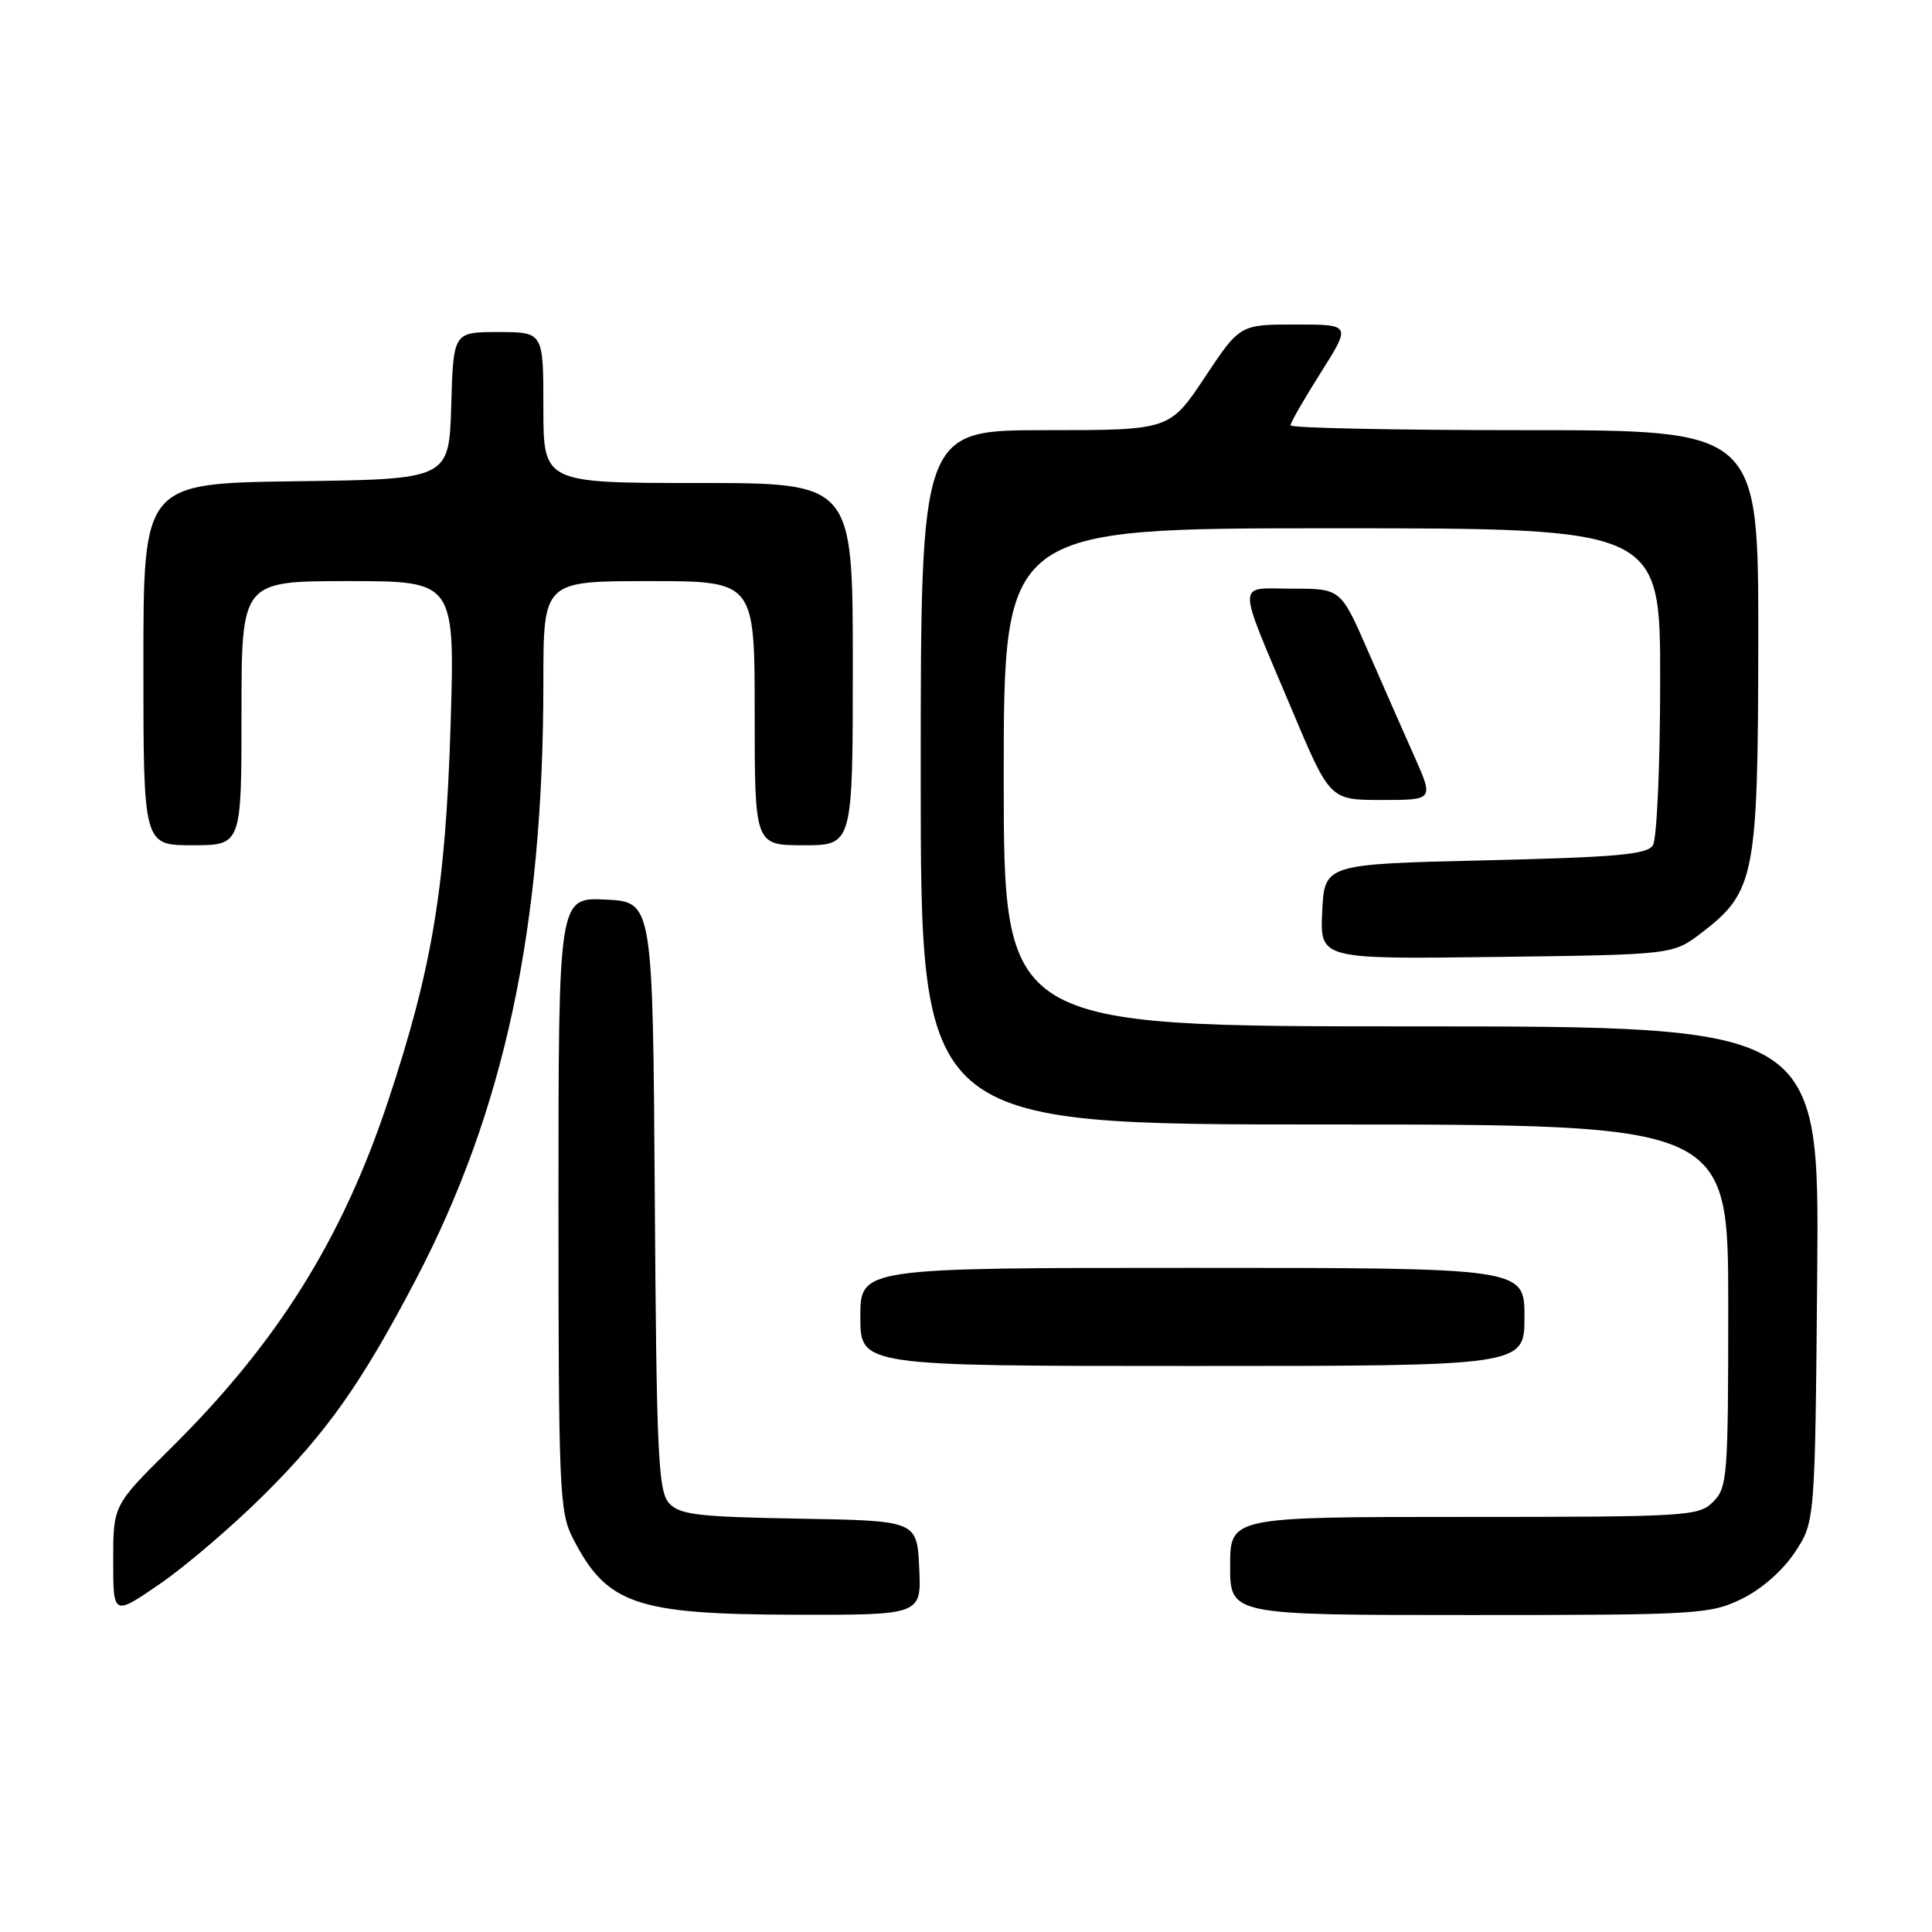 <?xml version="1.0" encoding="UTF-8" standalone="no"?>
<!DOCTYPE svg PUBLIC "-//W3C//DTD SVG 1.1//EN" "http://www.w3.org/Graphics/SVG/1.1/DTD/svg11.dtd" >
<svg xmlns="http://www.w3.org/2000/svg" xmlns:xlink="http://www.w3.org/1999/xlink" version="1.1" viewBox="0 0 256 256">
 <g >
 <path fill="currentColor"
d=" M 35.04 198.01 C 43.36 189.73 47.92 183.26 55.08 169.59 C 66.85 147.11 72.00 123.02 72.00 90.39 C 72.00 77.00 72.00 77.00 86.00 77.00 C 100.00 77.00 100.00 77.00 100.00 94.50 C 100.00 112.00 100.00 112.00 106.50 112.00 C 113.00 112.00 113.00 112.00 113.00 88.00 C 113.00 64.00 113.00 64.00 92.50 64.00 C 72.00 64.00 72.00 64.00 72.00 54.00 C 72.00 44.00 72.00 44.00 66.04 44.00 C 60.07 44.00 60.07 44.00 59.79 53.75 C 59.50 63.50 59.50 63.50 39.25 63.77 C 19.00 64.04 19.00 64.04 19.00 88.02 C 19.00 112.00 19.00 112.00 25.50 112.00 C 32.00 112.00 32.00 112.00 32.00 94.50 C 32.00 77.00 32.00 77.00 46.15 77.00 C 60.29 77.00 60.29 77.00 59.70 96.25 C 59.03 117.75 57.25 128.39 51.39 146.00 C 45.32 164.25 36.69 178.01 22.56 191.97 C 15.00 199.45 15.00 199.45 15.00 206.79 C 15.00 214.13 15.00 214.13 21.25 209.83 C 24.69 207.46 30.89 202.14 35.04 198.01 Z  M 121.80 207.75 C 121.50 201.50 121.50 201.50 105.88 201.23 C 92.36 200.99 90.05 200.71 88.64 199.16 C 87.22 197.58 86.99 192.69 86.76 158.43 C 86.50 119.50 86.50 119.50 80.25 119.20 C 74.00 118.90 74.00 118.90 74.00 159.49 C 74.00 197.35 74.13 200.33 75.89 203.79 C 80.38 212.58 84.22 213.91 105.30 213.96 C 122.10 214.00 122.10 214.00 121.80 207.75 Z  M 230.75 211.88 C 233.39 210.60 236.20 208.14 237.82 205.70 C 240.50 201.65 240.50 201.65 240.79 168.83 C 241.08 136.00 241.08 136.00 187.04 136.00 C 133.00 136.00 133.00 136.00 133.00 103.00 C 133.00 70.00 133.00 70.00 176.50 70.00 C 220.00 70.00 220.00 70.00 219.98 90.25 C 219.98 101.39 219.54 111.17 219.02 112.00 C 218.25 113.23 214.24 113.59 196.79 114.00 C 175.50 114.50 175.50 114.50 175.20 120.80 C 174.90 127.10 174.90 127.10 198.28 126.80 C 221.66 126.50 221.66 126.50 225.44 123.62 C 232.56 118.18 232.95 116.14 232.98 84.75 C 233.00 57.00 233.00 57.00 202.00 57.00 C 184.95 57.00 171.00 56.71 171.00 56.36 C 171.00 56.00 172.81 52.85 175.02 49.36 C 179.03 43.00 179.03 43.00 171.66 43.00 C 164.29 43.00 164.29 43.00 159.64 50.00 C 154.98 57.00 154.98 57.00 138.49 57.00 C 122.00 57.00 122.00 57.00 122.00 103.00 C 122.00 149.00 122.00 149.00 175.50 149.00 C 229.00 149.00 229.00 149.00 229.00 173.00 C 229.00 195.67 228.89 197.11 227.00 199.00 C 225.09 200.91 223.67 201.00 194.00 201.00 C 163.00 201.00 163.00 201.00 163.00 207.50 C 163.00 214.00 163.00 214.00 194.68 214.00 C 224.93 214.00 226.57 213.90 230.75 211.88 Z  M 202.00 174.50 C 202.00 168.00 202.00 168.00 158.00 168.00 C 114.00 168.00 114.00 168.00 114.00 174.50 C 114.00 181.00 114.00 181.00 158.00 181.00 C 202.00 181.00 202.00 181.00 202.00 174.50 Z  M 187.42 100.25 C 186.01 97.09 183.24 90.79 181.26 86.25 C 177.66 78.00 177.66 78.00 171.27 78.00 C 163.75 78.00 163.75 76.40 171.22 94.13 C 176.22 106.00 176.22 106.00 183.10 106.00 C 189.97 106.00 189.97 106.00 187.42 100.25 Z "/>
</g>
</svg>